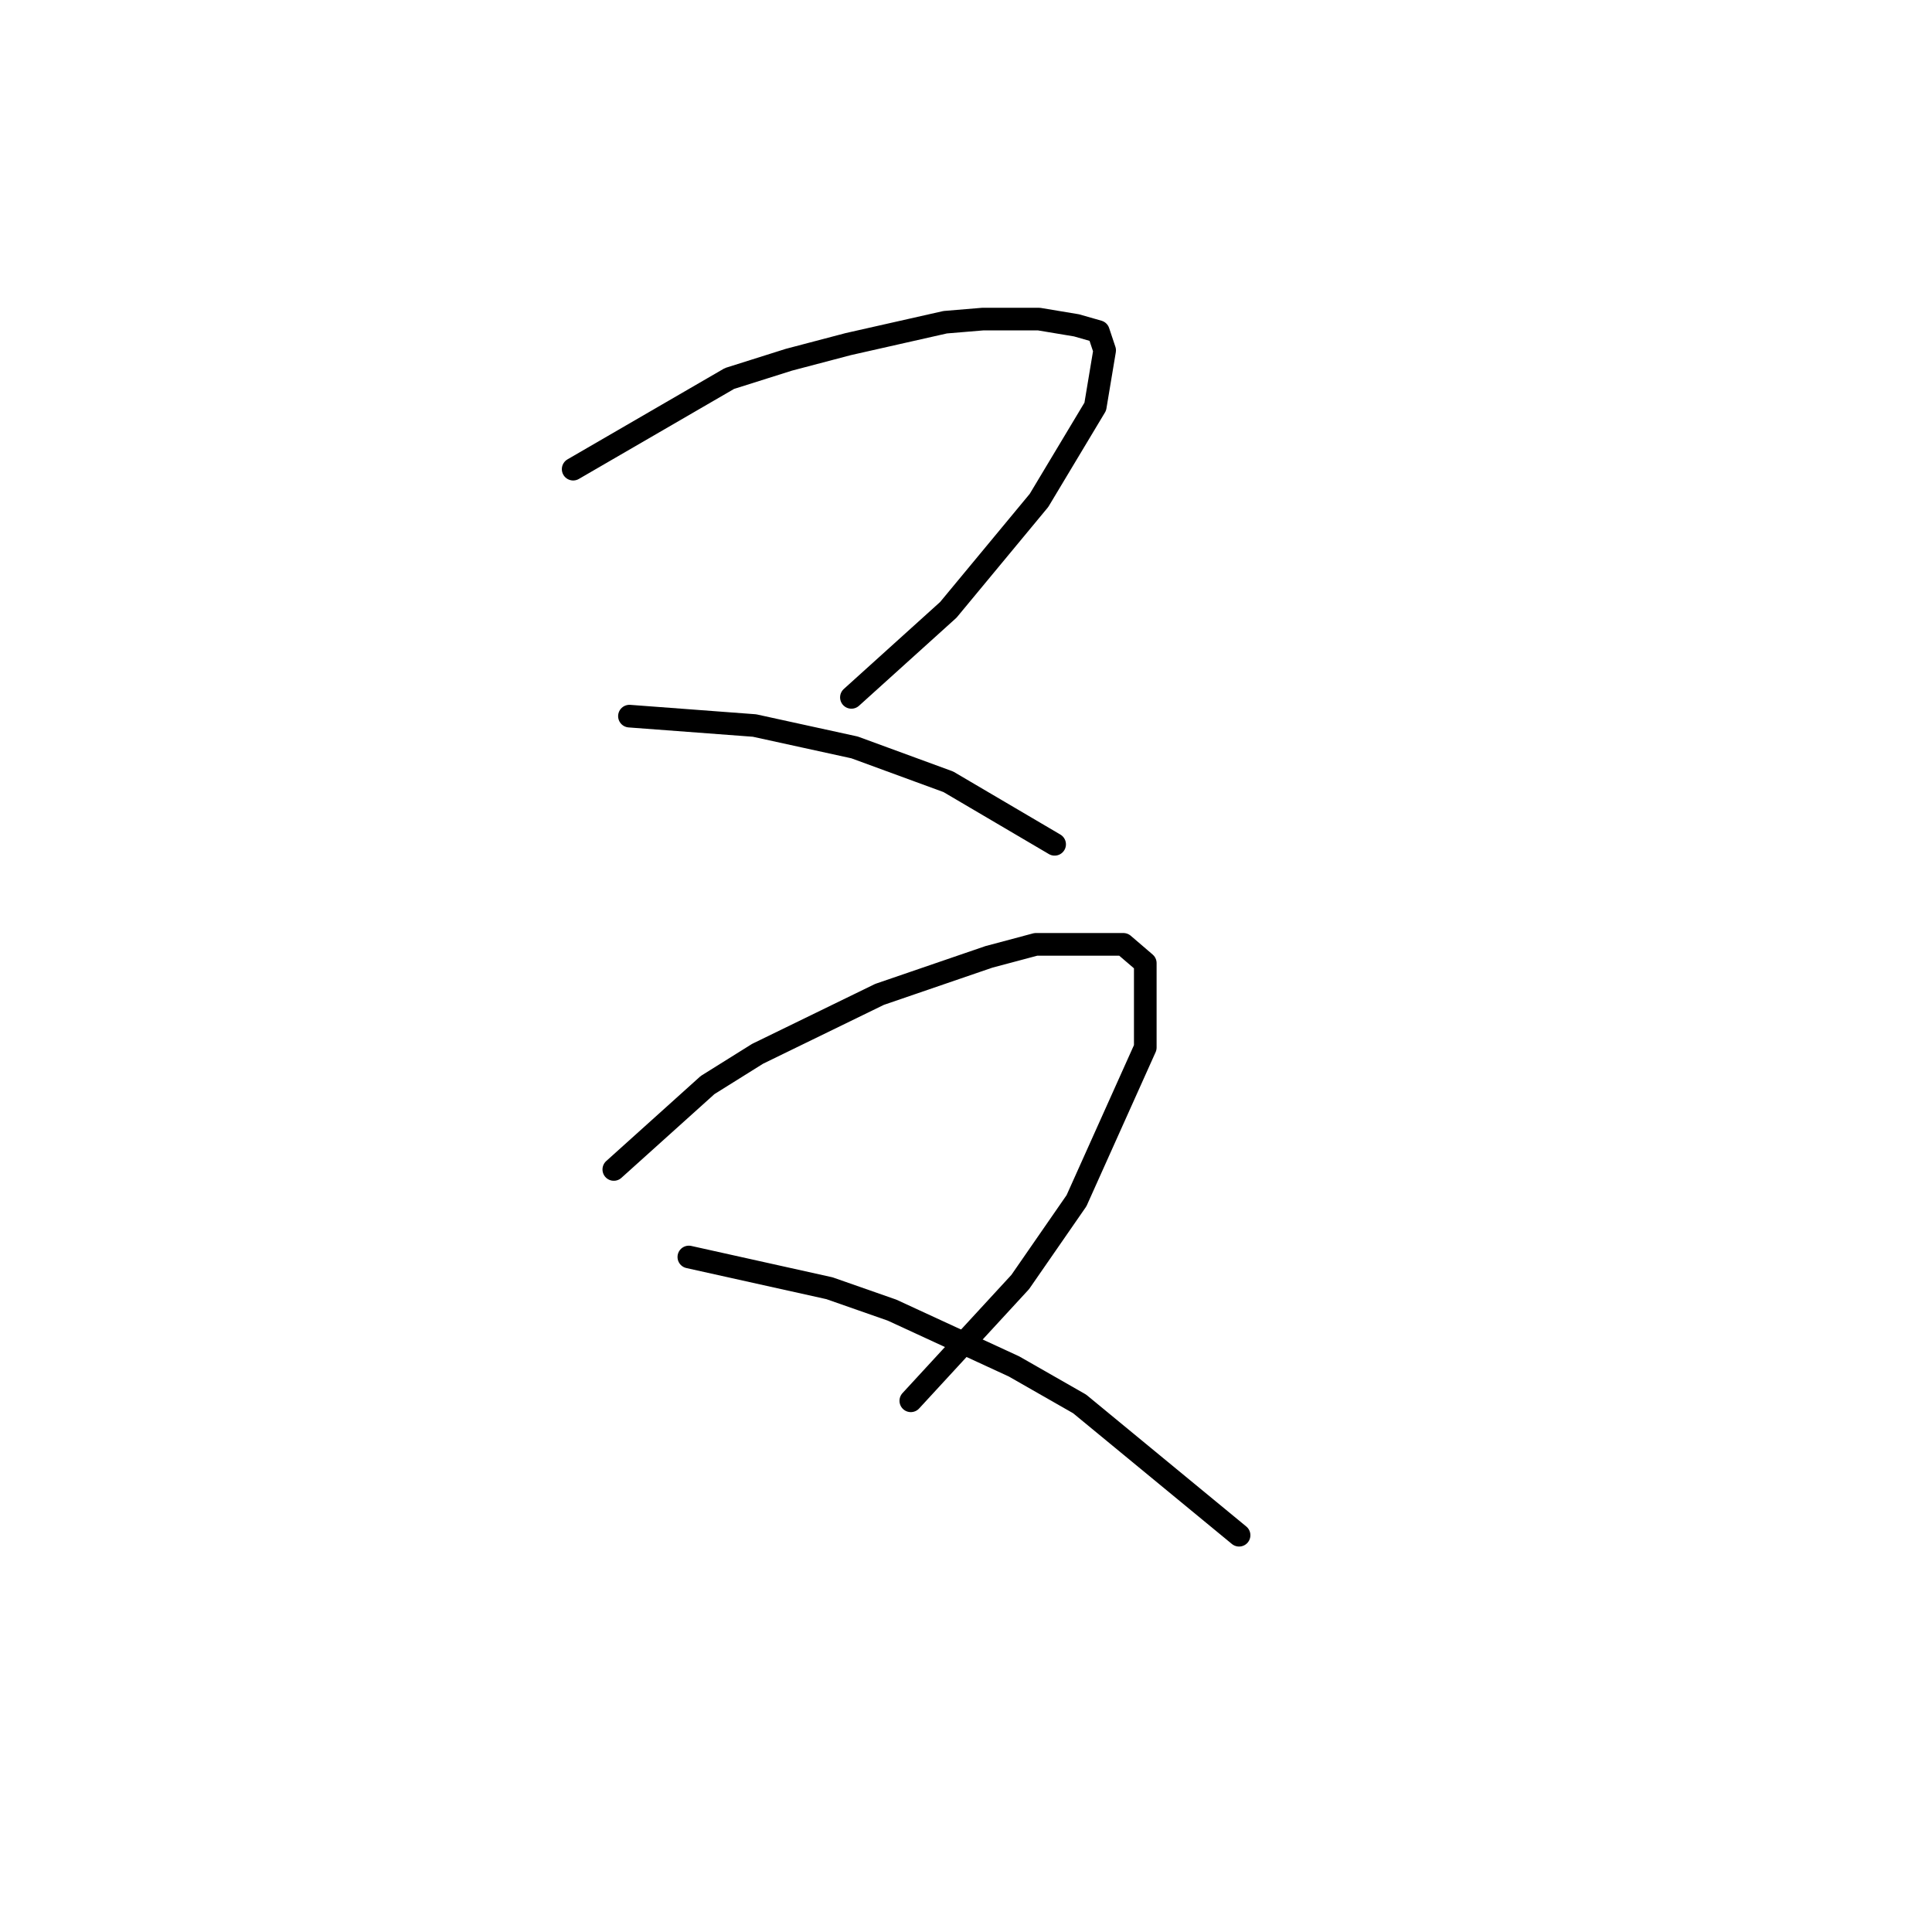 <?xml version="1.0" standalone="no"?>
    <svg width="256" height="256" xmlns="http://www.w3.org/2000/svg" version="1.1">
    <polyline stroke="black" stroke-width="3" stroke-linecap="round" fill="transparent" stroke-linejoin="round" points="75.948 62.166 96.66 50.153 104.531 47.667 112.402 45.596 125.244 42.696 130.215 42.282 137.671 42.282 142.642 43.11 145.542 43.939 146.371 46.424 145.128 53.881 137.671 66.309 125.658 80.807 112.816 92.406 112.816 92.406 " />
        <polyline stroke="black" stroke-width="3" stroke-linecap="round" fill="transparent" stroke-linejoin="round" points="83.404 94.892 99.974 96.135 113.23 99.035 125.658 103.591 139.743 111.876 139.743 111.876 " />
        <polyline stroke="black" stroke-width="3" stroke-linecap="round" fill="transparent" stroke-linejoin="round" points="81.333 154.959 93.76 143.774 100.389 139.631 116.544 131.761 131.043 126.789 137.257 125.132 148.856 125.132 151.756 127.618 151.756 138.803 142.642 159.101 135.186 169.872 120.687 185.613 120.687 185.613 " />
        <polyline stroke="black" stroke-width="3" stroke-linecap="round" fill="transparent" stroke-linejoin="round" points="91.275 166.558 109.916 170.7 118.201 173.6 134.357 181.057 143.057 186.028 164.184 203.426 164.184 203.426 " />
        </svg>